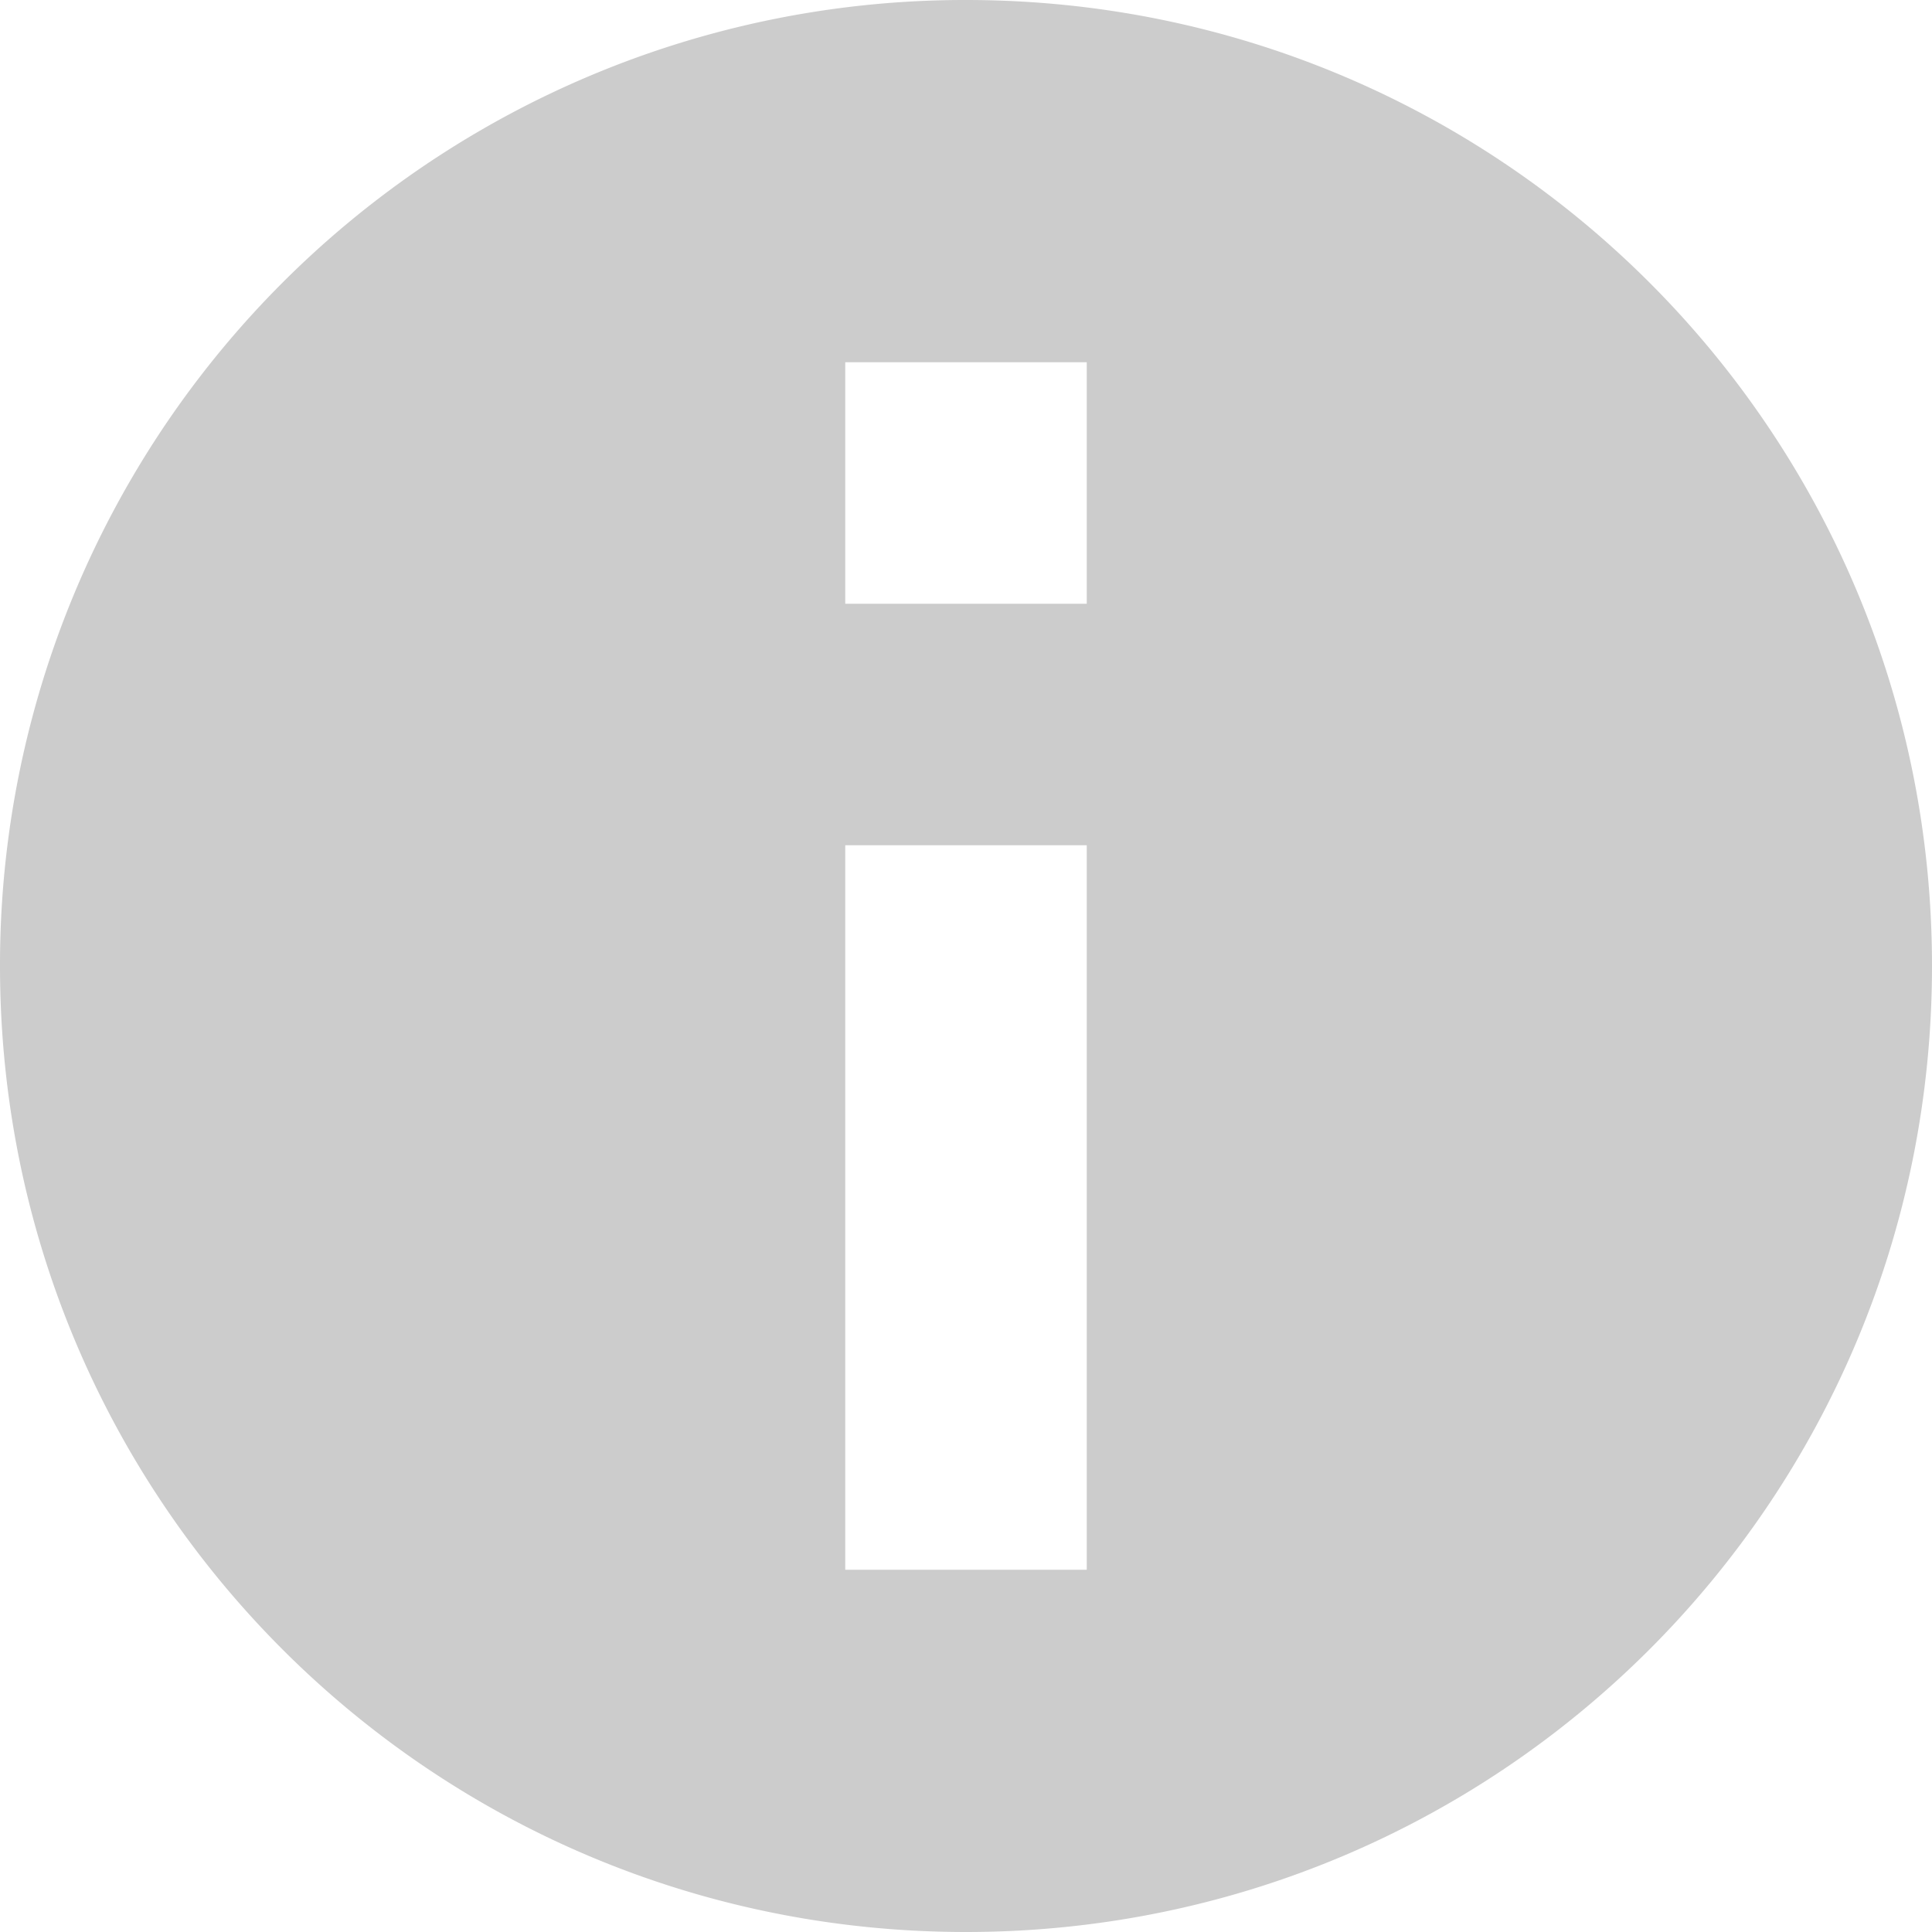 <?xml version="1.0" encoding="UTF-8"?>
<!DOCTYPE svg PUBLIC "-//W3C//DTD SVG 1.1//EN" "http://www.w3.org/Graphics/SVG/1.1/DTD/svg11.dtd">
<svg width="16" height="16" viewBox="0 0 16 16" xmlns="http://www.w3.org/2000/svg">
  <title>2EA4685C-BD28-4ACF-B095-C8553EDE74F0</title>
  <path d="M8 0a7.99 7.99 0 0 0-8 8c0 4.427 3.573 8 8 8s8-3.573 8-8-3.573-8-8-8zm1 13H7V7h2v6zm0-8H7V3h2v2z"
    fill="#ccc" fill-rule="evenodd" />
</svg>

